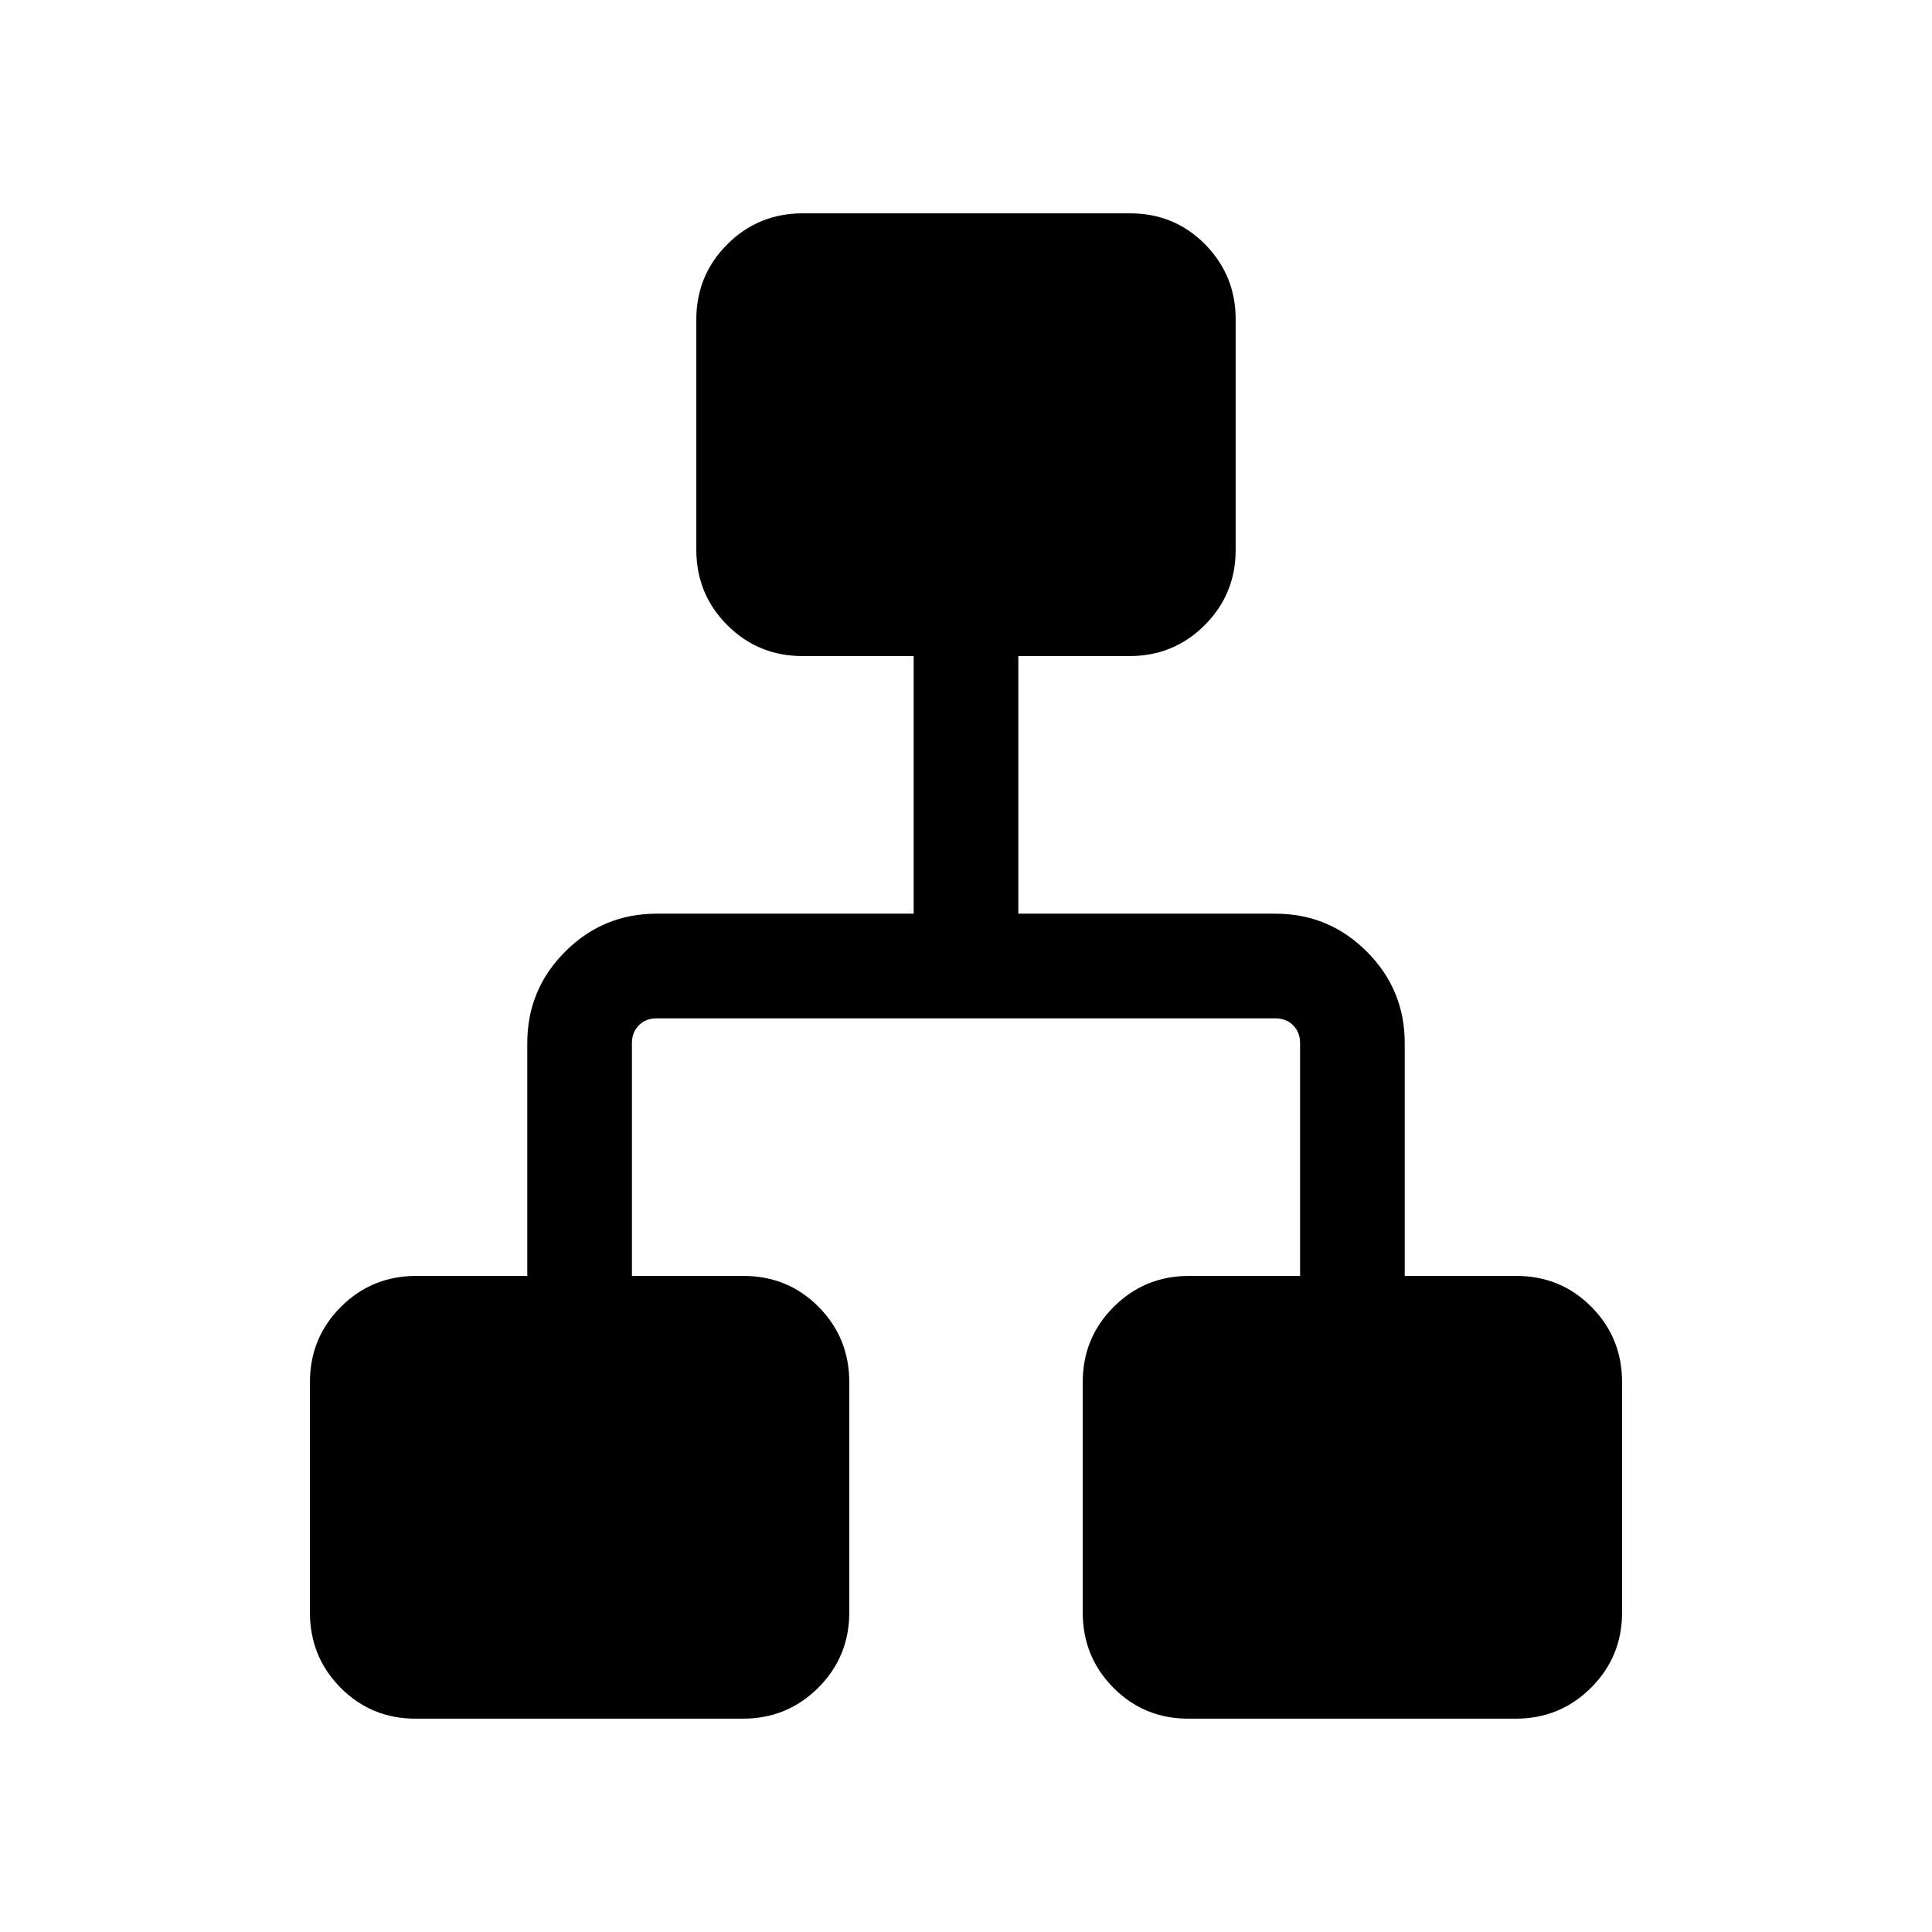 <svg xmlns="http://www.w3.org/2000/svg" height="20" viewBox="0 -960 960 960" width="20"><path d="M154.001-158.769v-114.462q0-22.008 15.38-37.388 15.38-15.38 37.388-15.38h55.232v-115.693q0-26.623 18.842-45.465 18.842-18.842 45.465-18.842h127.693v-128.002h-55.232q-22.008 0-37.388-15.38-15.38-15.38-15.38-37.388v-114.462q0-22.008 15.406-37.388 15.406-15.38 37.449-15.38h162.639q22.044 0 37.274 15.38t15.23 37.388v114.462q0 22.008-15.38 37.388-15.38 15.38-37.388 15.38h-55.232v128.002h127.693q26.623 0 45.465 18.842 18.842 18.842 18.842 45.465v115.693h55.397q22.143 0 37.373 15.38 15.23 15.38 15.23 37.388v114.462q0 22.008-15.406 37.388-15.406 15.38-37.449 15.38H590.505q-22.044 0-37.274-15.38t-15.23-37.388v-114.462q0-22.008 15.38-37.388 15.38-15.38 37.388-15.38h55.232v-115.693q0-5.385-3.462-8.847-3.462-3.462-8.847-3.462H326.308q-5.385 0-8.847 3.462-3.462 3.462-3.462 8.847v115.693h55.397q22.143 0 37.373 15.38 15.23 15.38 15.23 37.388v114.462q0 22.008-15.406 37.388-15.406 15.38-37.449 15.38H206.505q-22.044 0-37.274-15.38t-15.23-37.388Z"/></svg>